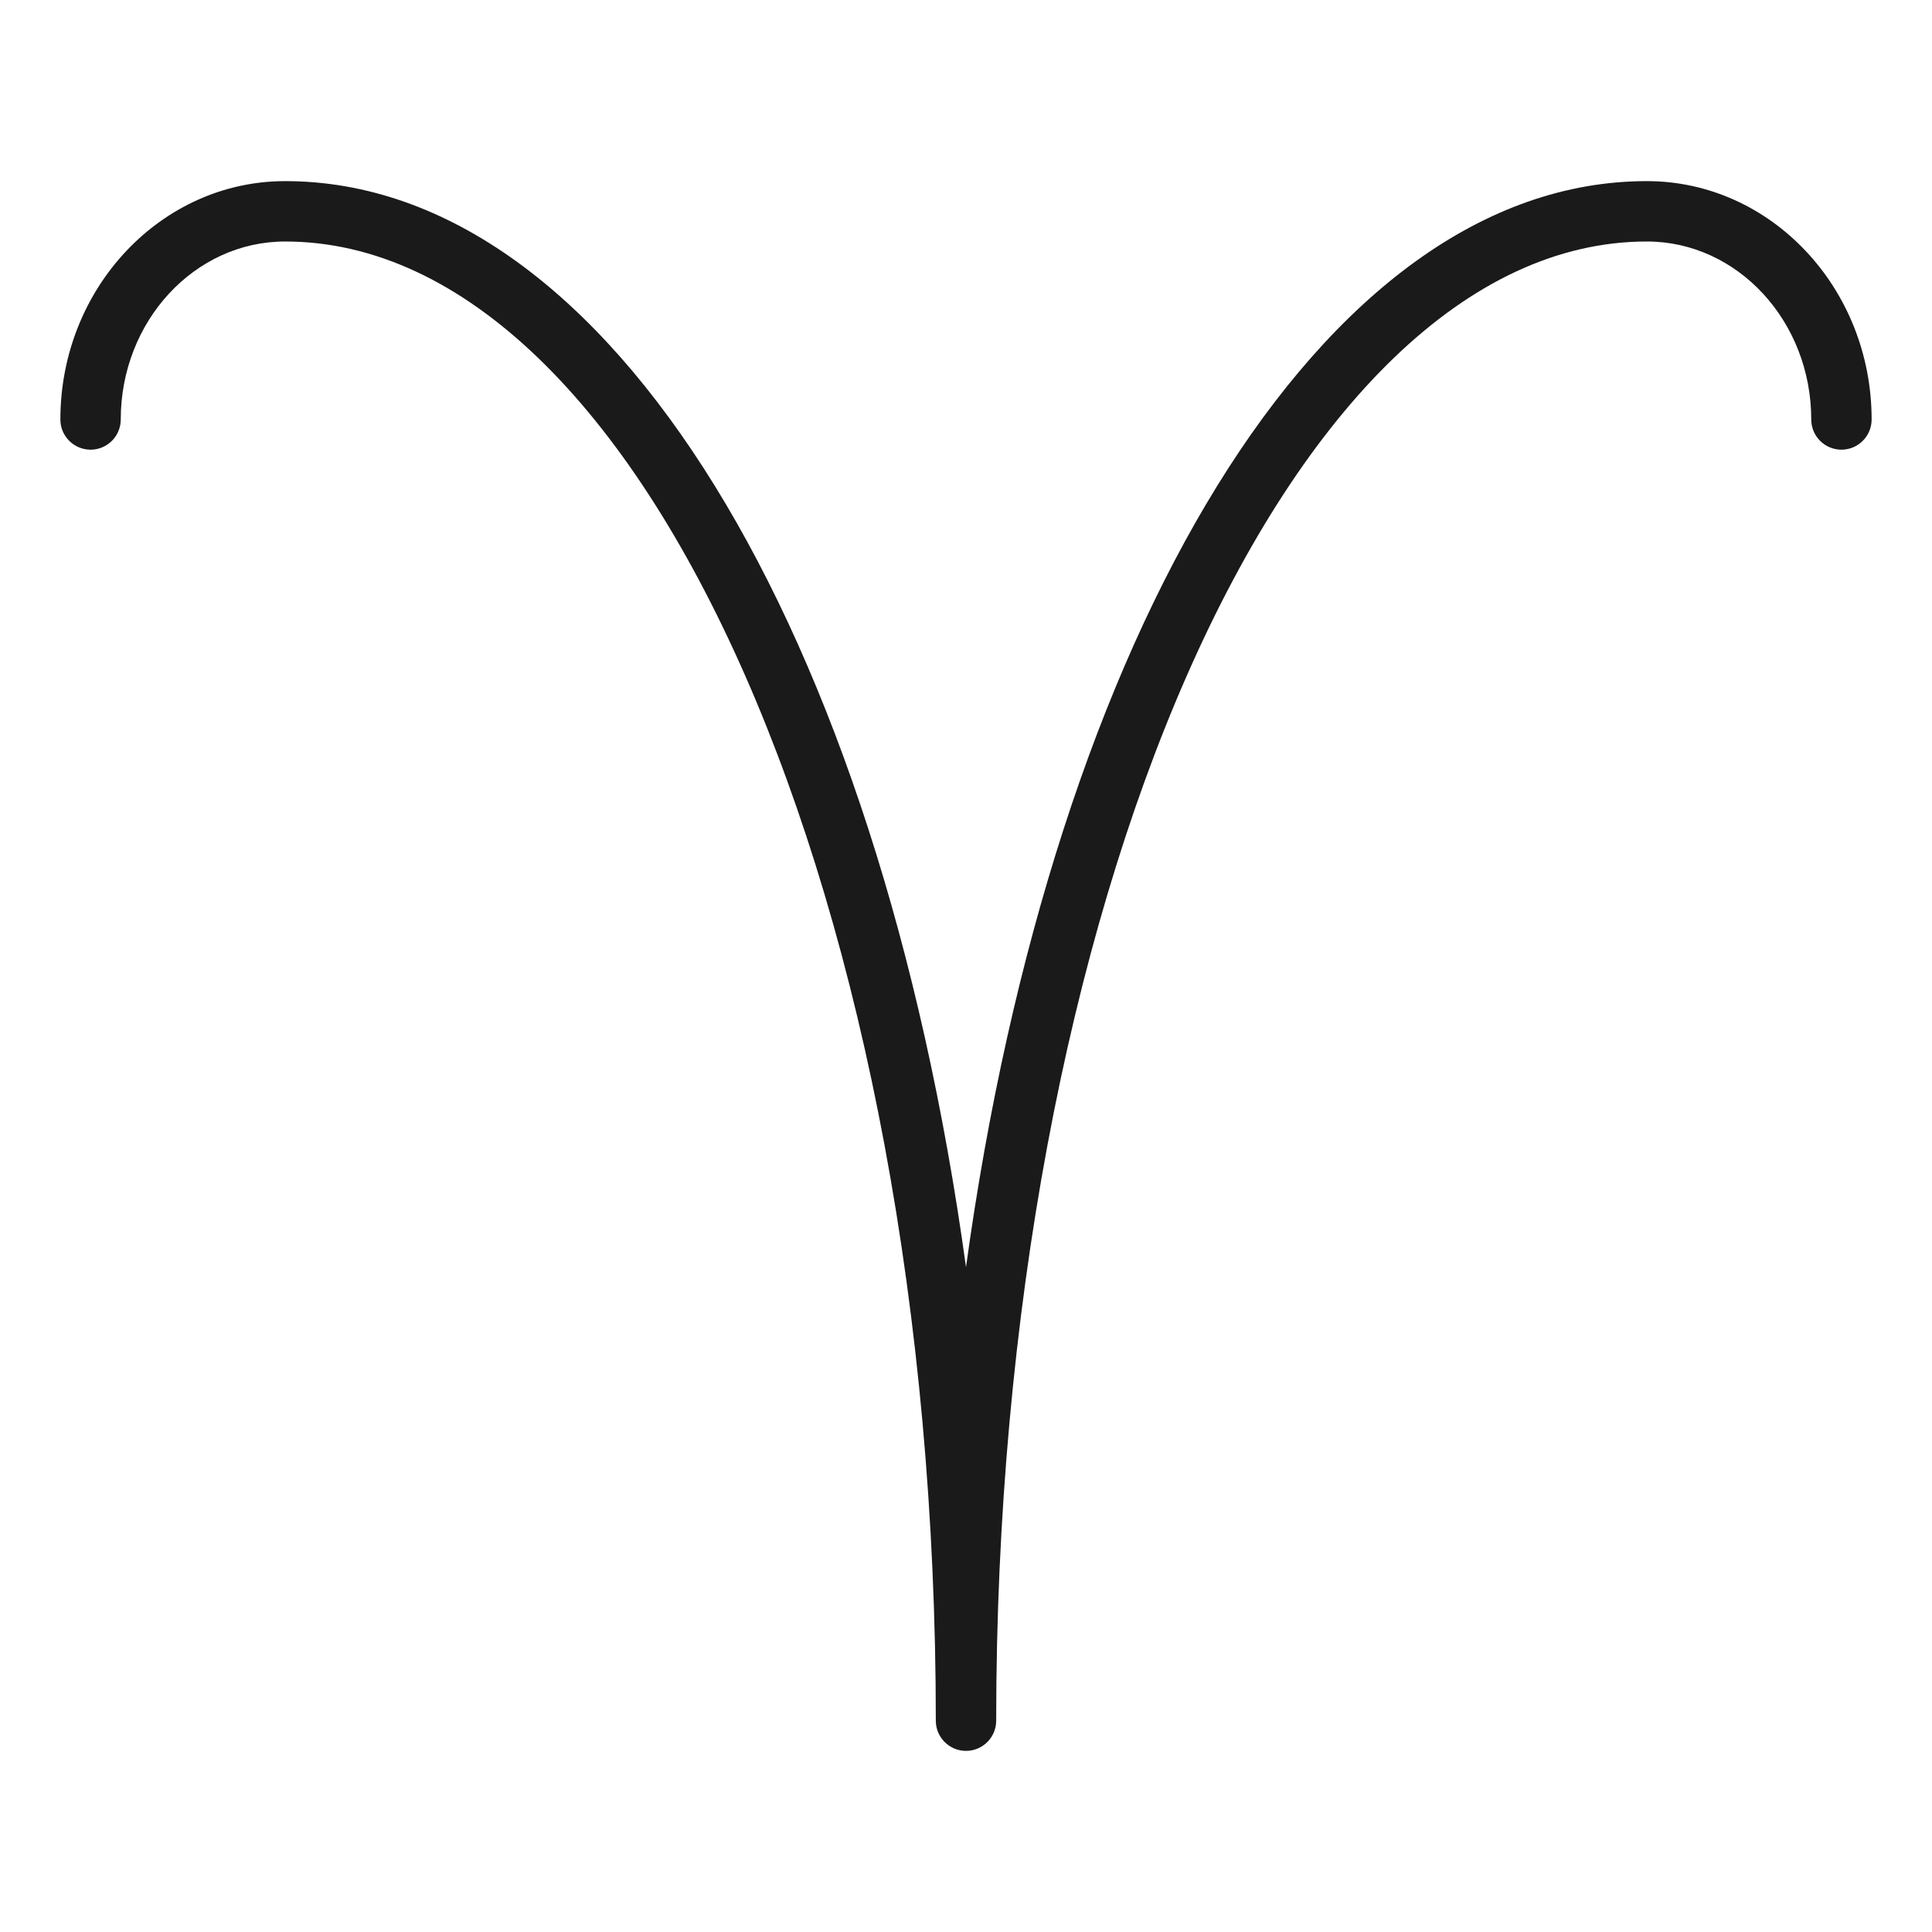 <?xml version="1.0" encoding="utf-8"?>
<!-- Generator: Adobe Illustrator 24.2.3, SVG Export Plug-In . SVG Version: 6.00 Build 0)  -->
<svg version="1.1" id="Layer_1" xmlns="http://www.w3.org/2000/svg" xmlns:xlink="http://www.w3.org/1999/xlink" x="0px" y="0px"
	 viewBox="0 0 64 64" style="enable-background:new 0 0 64 64;" xml:space="preserve">
<style type="text/css">
	.st0{fill:#1A1A1A;}
</style>
<g>
	<path class="st0" d="M54.556,6C43.772,6,34.896,20.931,32,41.975C29.104,20.931,20.228,6,9.444,6
		C5.339,6,2,9.542,2,13.896c0,0.552,0.448,1,1,1s1-0.448,1-1C4,10.645,6.442,8,9.444,8
		C21.33,8,31,29.981,31,57c0,0.552,0.448,1,1,1s1-0.448,1-1c0-27.019,9.67-49,21.556-49
		C57.558,8,60,10.645,60,13.896c0,0.552,0.448,1,1,1s1-0.448,1-1C62,9.542,58.661,6,54.556,6z"/>
</g>
</svg>

